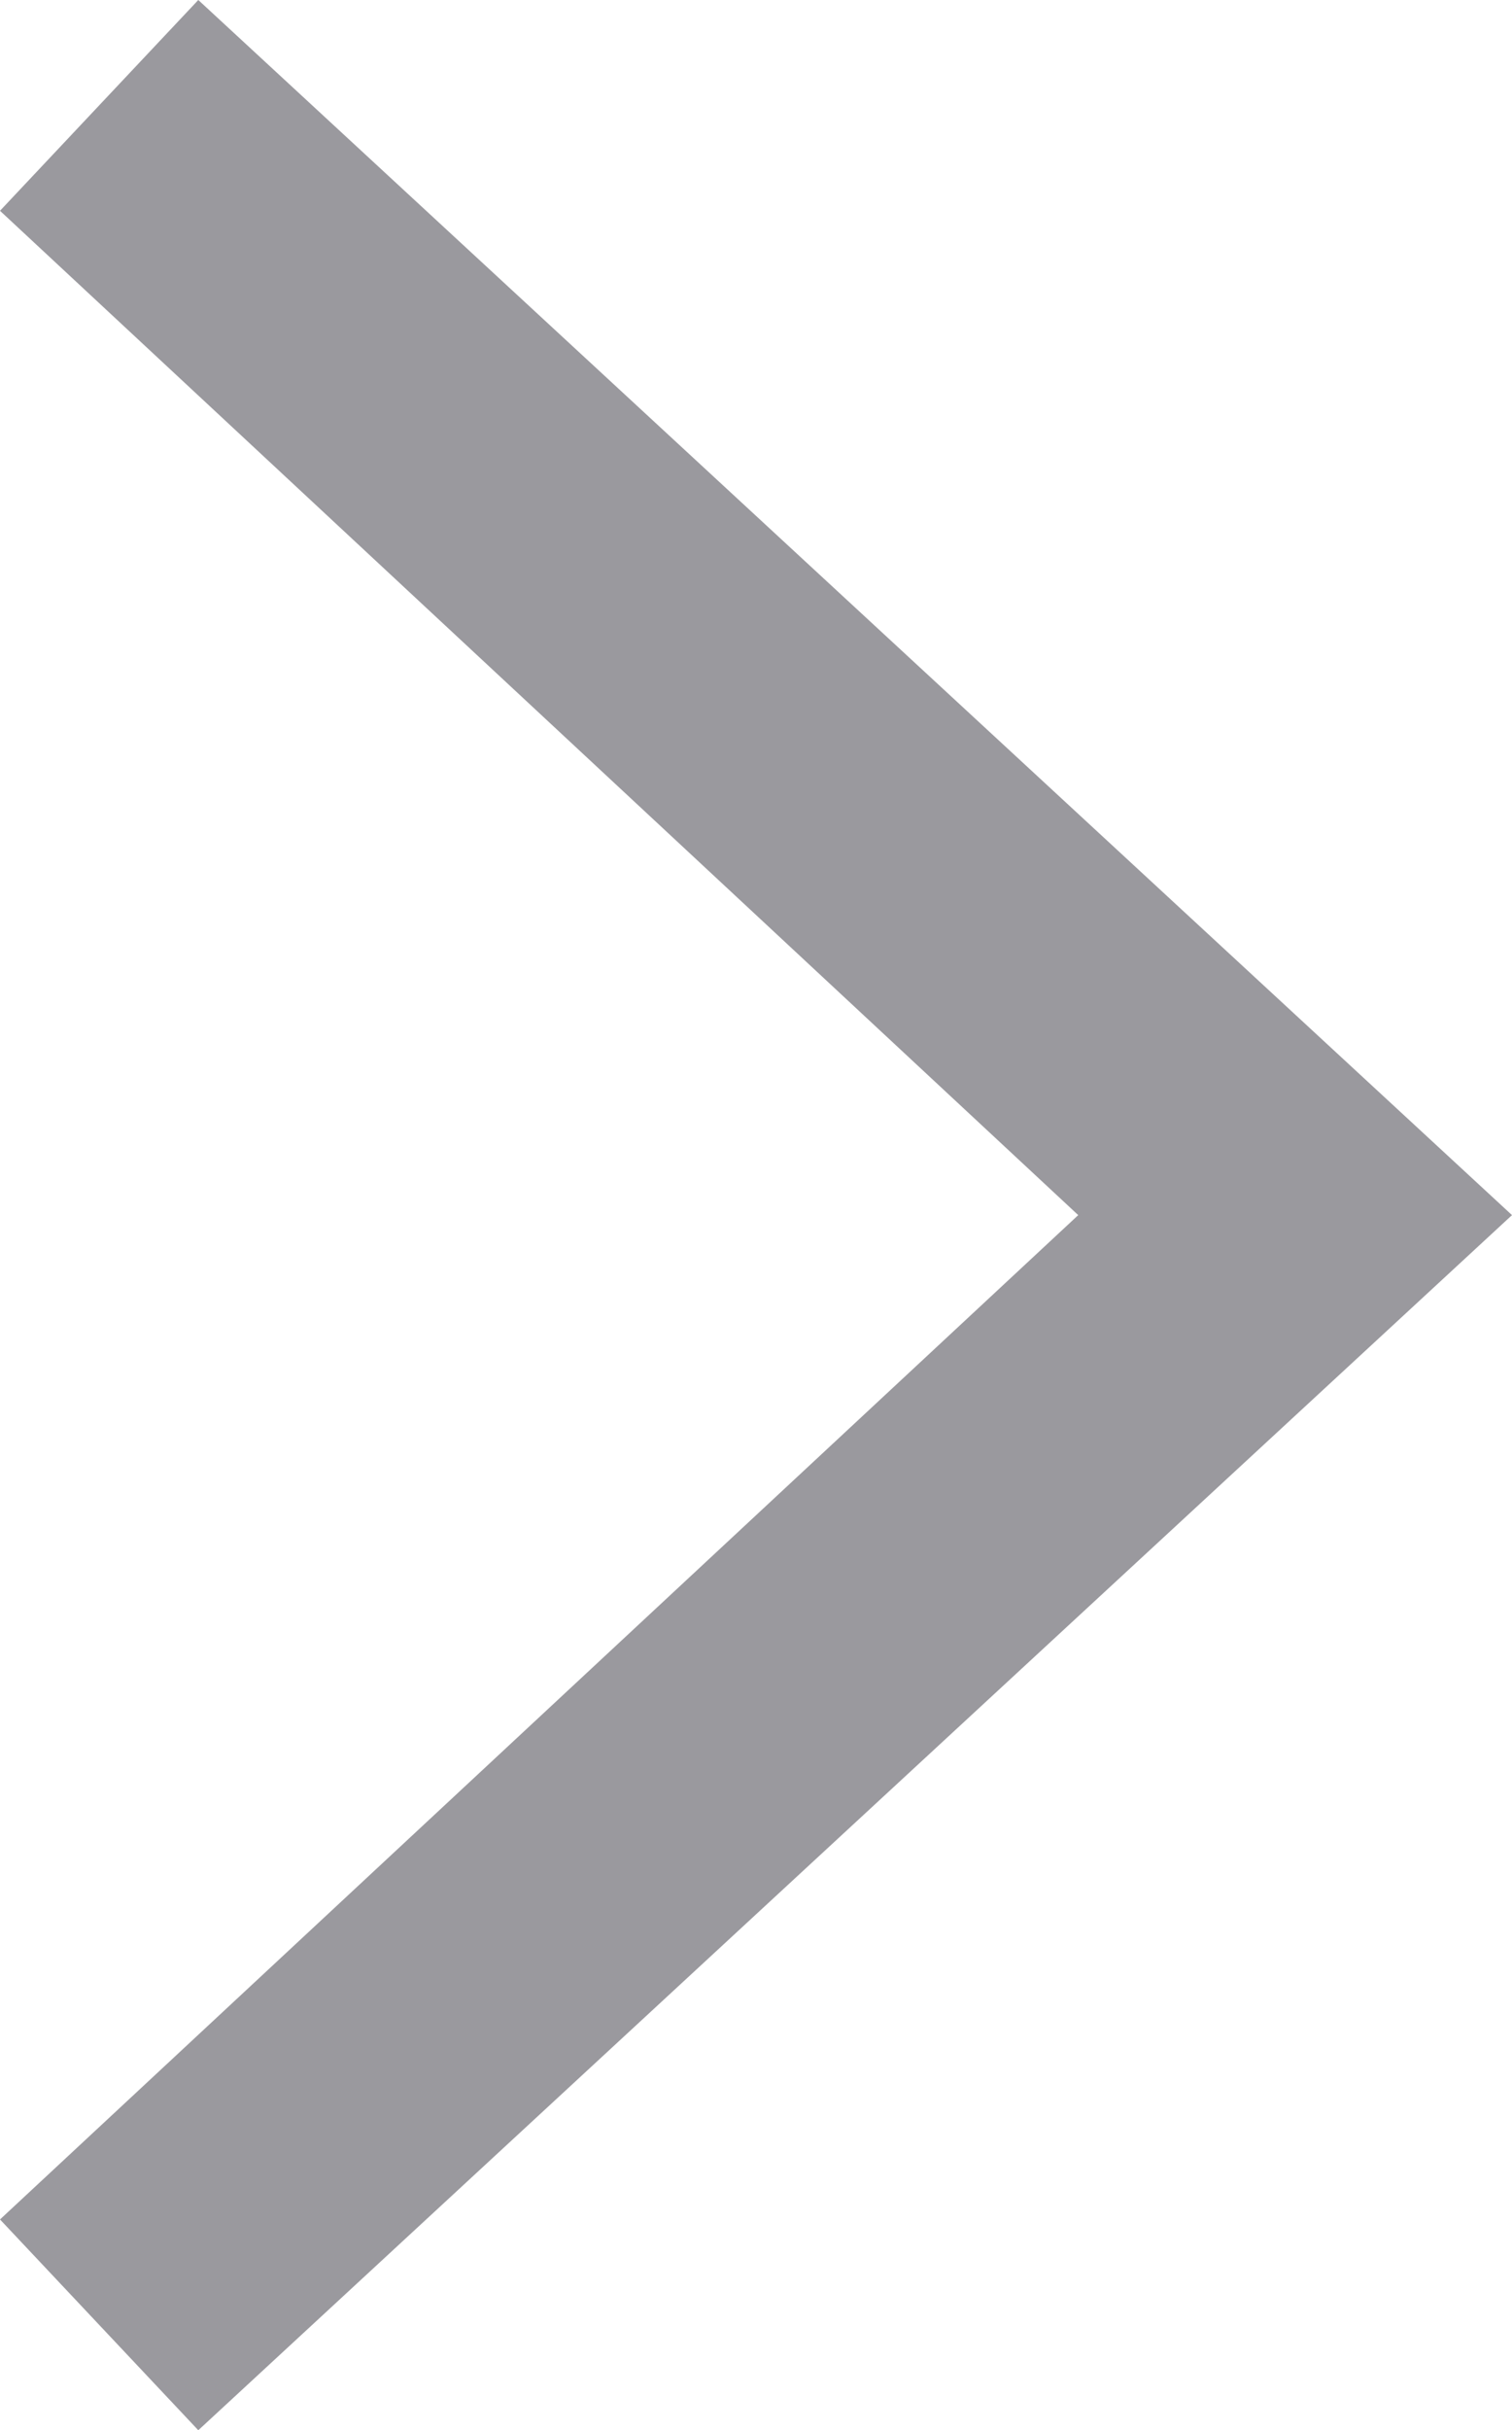 <?xml version="1.0" encoding="utf-8"?>
<!-- Generator: Adobe Illustrator 24.0.0, SVG Export Plug-In . SVG Version: 6.00 Build 0)  -->
<svg version="1.1" id="Layer_1" xmlns="http://www.w3.org/2000/svg" xmlns:xlink="http://www.w3.org/1999/xlink" x="0px" y="0px"
	 viewBox="0 0 12.2 19.6" style="enable-background:new 0 0 12.2 19.6;" xml:space="preserve">
<style type="text/css">
	.st0{fill:#9A999E;}
</style>
<g>
	<g>
		<polyline class="st0" points="8.7,9.8 0,17.9 1.6,19.6 12.2,9.8 1.6,0 0,1.7 8.7,9.8 		"/>
	</g>
</g>
</svg>
